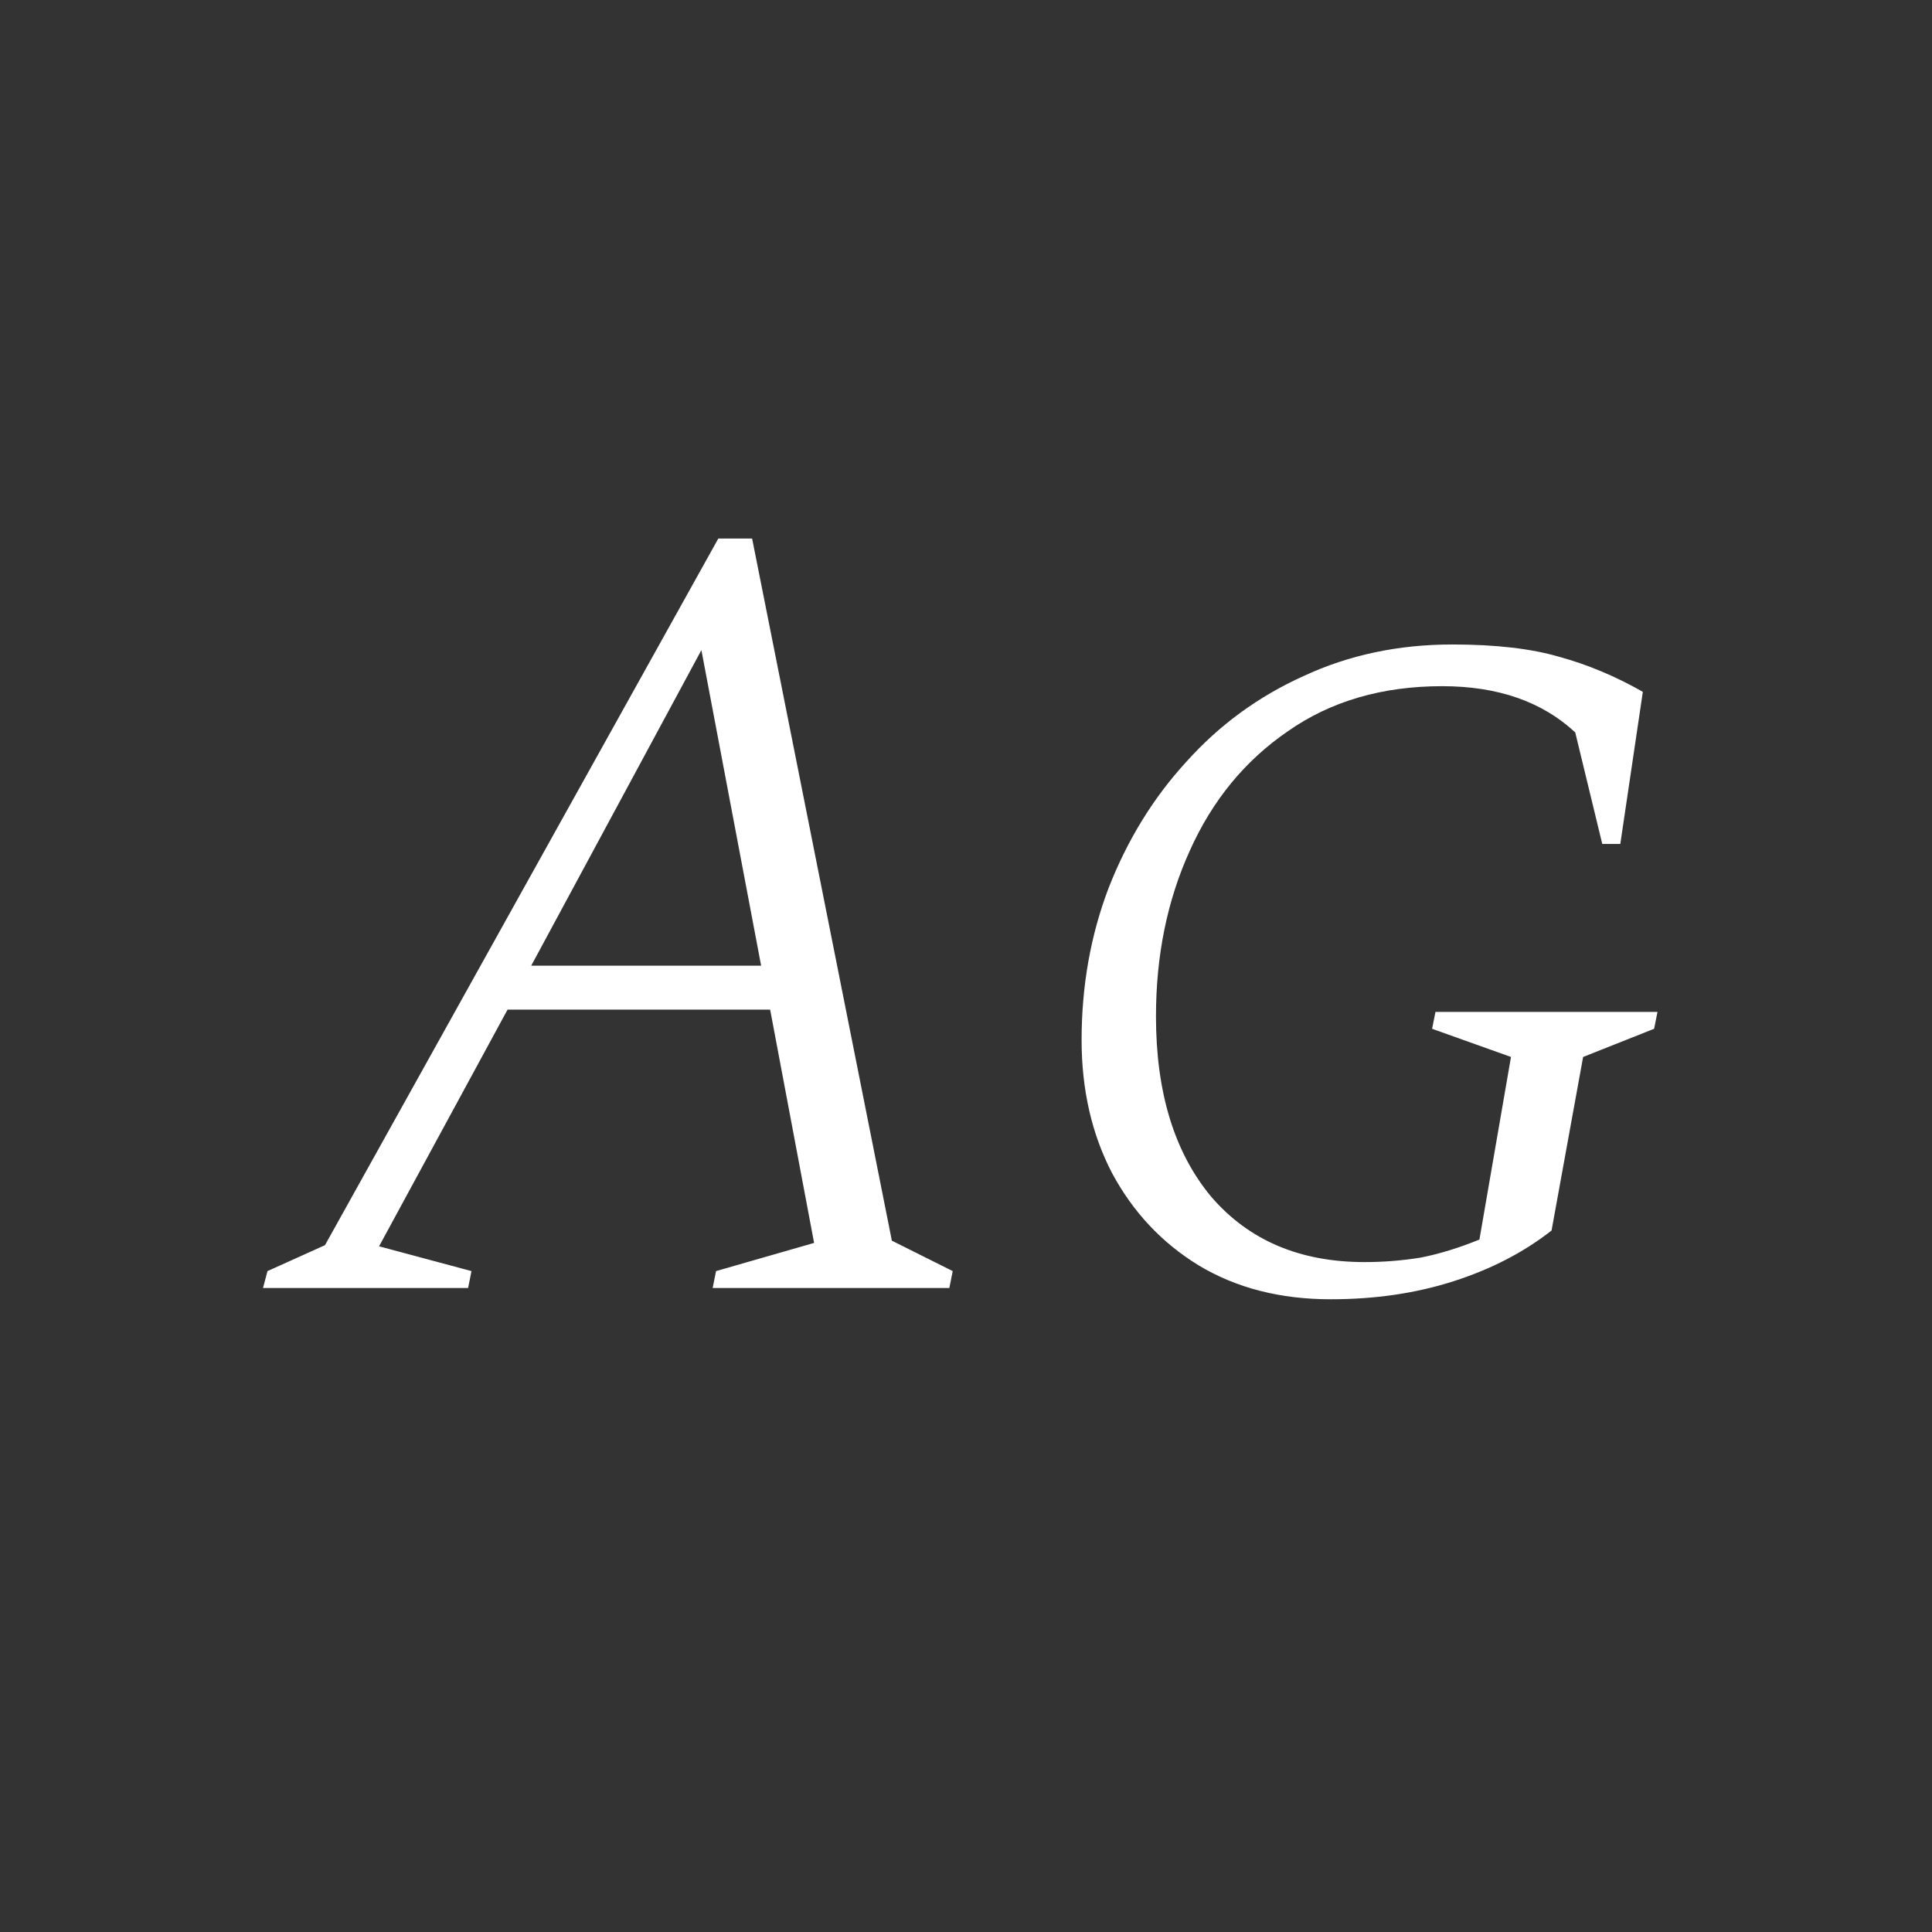 <svg width="24" height="24" viewBox="0 0 24 24" fill="none" xmlns="http://www.w3.org/2000/svg">
<rect x="0" y="0" width="24" height="24" fill="#333333" stroke="none"/>
<path d="M3.267 16L3.323 15.79L4.037 15.468L8.923 6.69H9.343L11.079 15.412L11.835 15.79L11.793 16H8.853L8.895 15.79L10.113 15.44L9.567 12.542H6.305L4.709 15.482L5.857 15.79L5.815 16H3.267ZM6.599 11.996H9.455L8.713 8.076L6.599 11.996ZM16.53 16.14C15.904 16.14 15.358 16 14.892 15.72C14.434 15.44 14.075 15.058 13.814 14.572C13.562 14.087 13.436 13.536 13.436 12.92C13.436 12.248 13.548 11.618 13.772 11.03C14.005 10.433 14.327 9.91 14.738 9.462C15.148 9.005 15.634 8.65 16.194 8.398C16.754 8.137 17.37 8.006 18.042 8.006C18.583 8.006 19.026 8.058 19.372 8.16C19.717 8.254 20.062 8.398 20.408 8.594L20.128 10.484H19.904L19.568 9.098C19.157 8.716 18.606 8.524 17.916 8.524C17.169 8.524 16.53 8.711 15.998 9.084C15.466 9.448 15.06 9.943 14.78 10.568C14.5 11.184 14.36 11.87 14.36 12.626C14.36 13.569 14.588 14.316 15.046 14.866C15.512 15.408 16.147 15.678 16.95 15.678C17.183 15.678 17.416 15.66 17.65 15.622C17.883 15.576 18.126 15.501 18.378 15.398L18.77 13.13L17.79 12.78L17.832 12.57H20.59L20.548 12.78L19.666 13.13L19.274 15.286C18.928 15.557 18.522 15.767 18.056 15.916C17.589 16.066 17.08 16.14 16.53 16.14Z" fill="white"/>
</svg>
